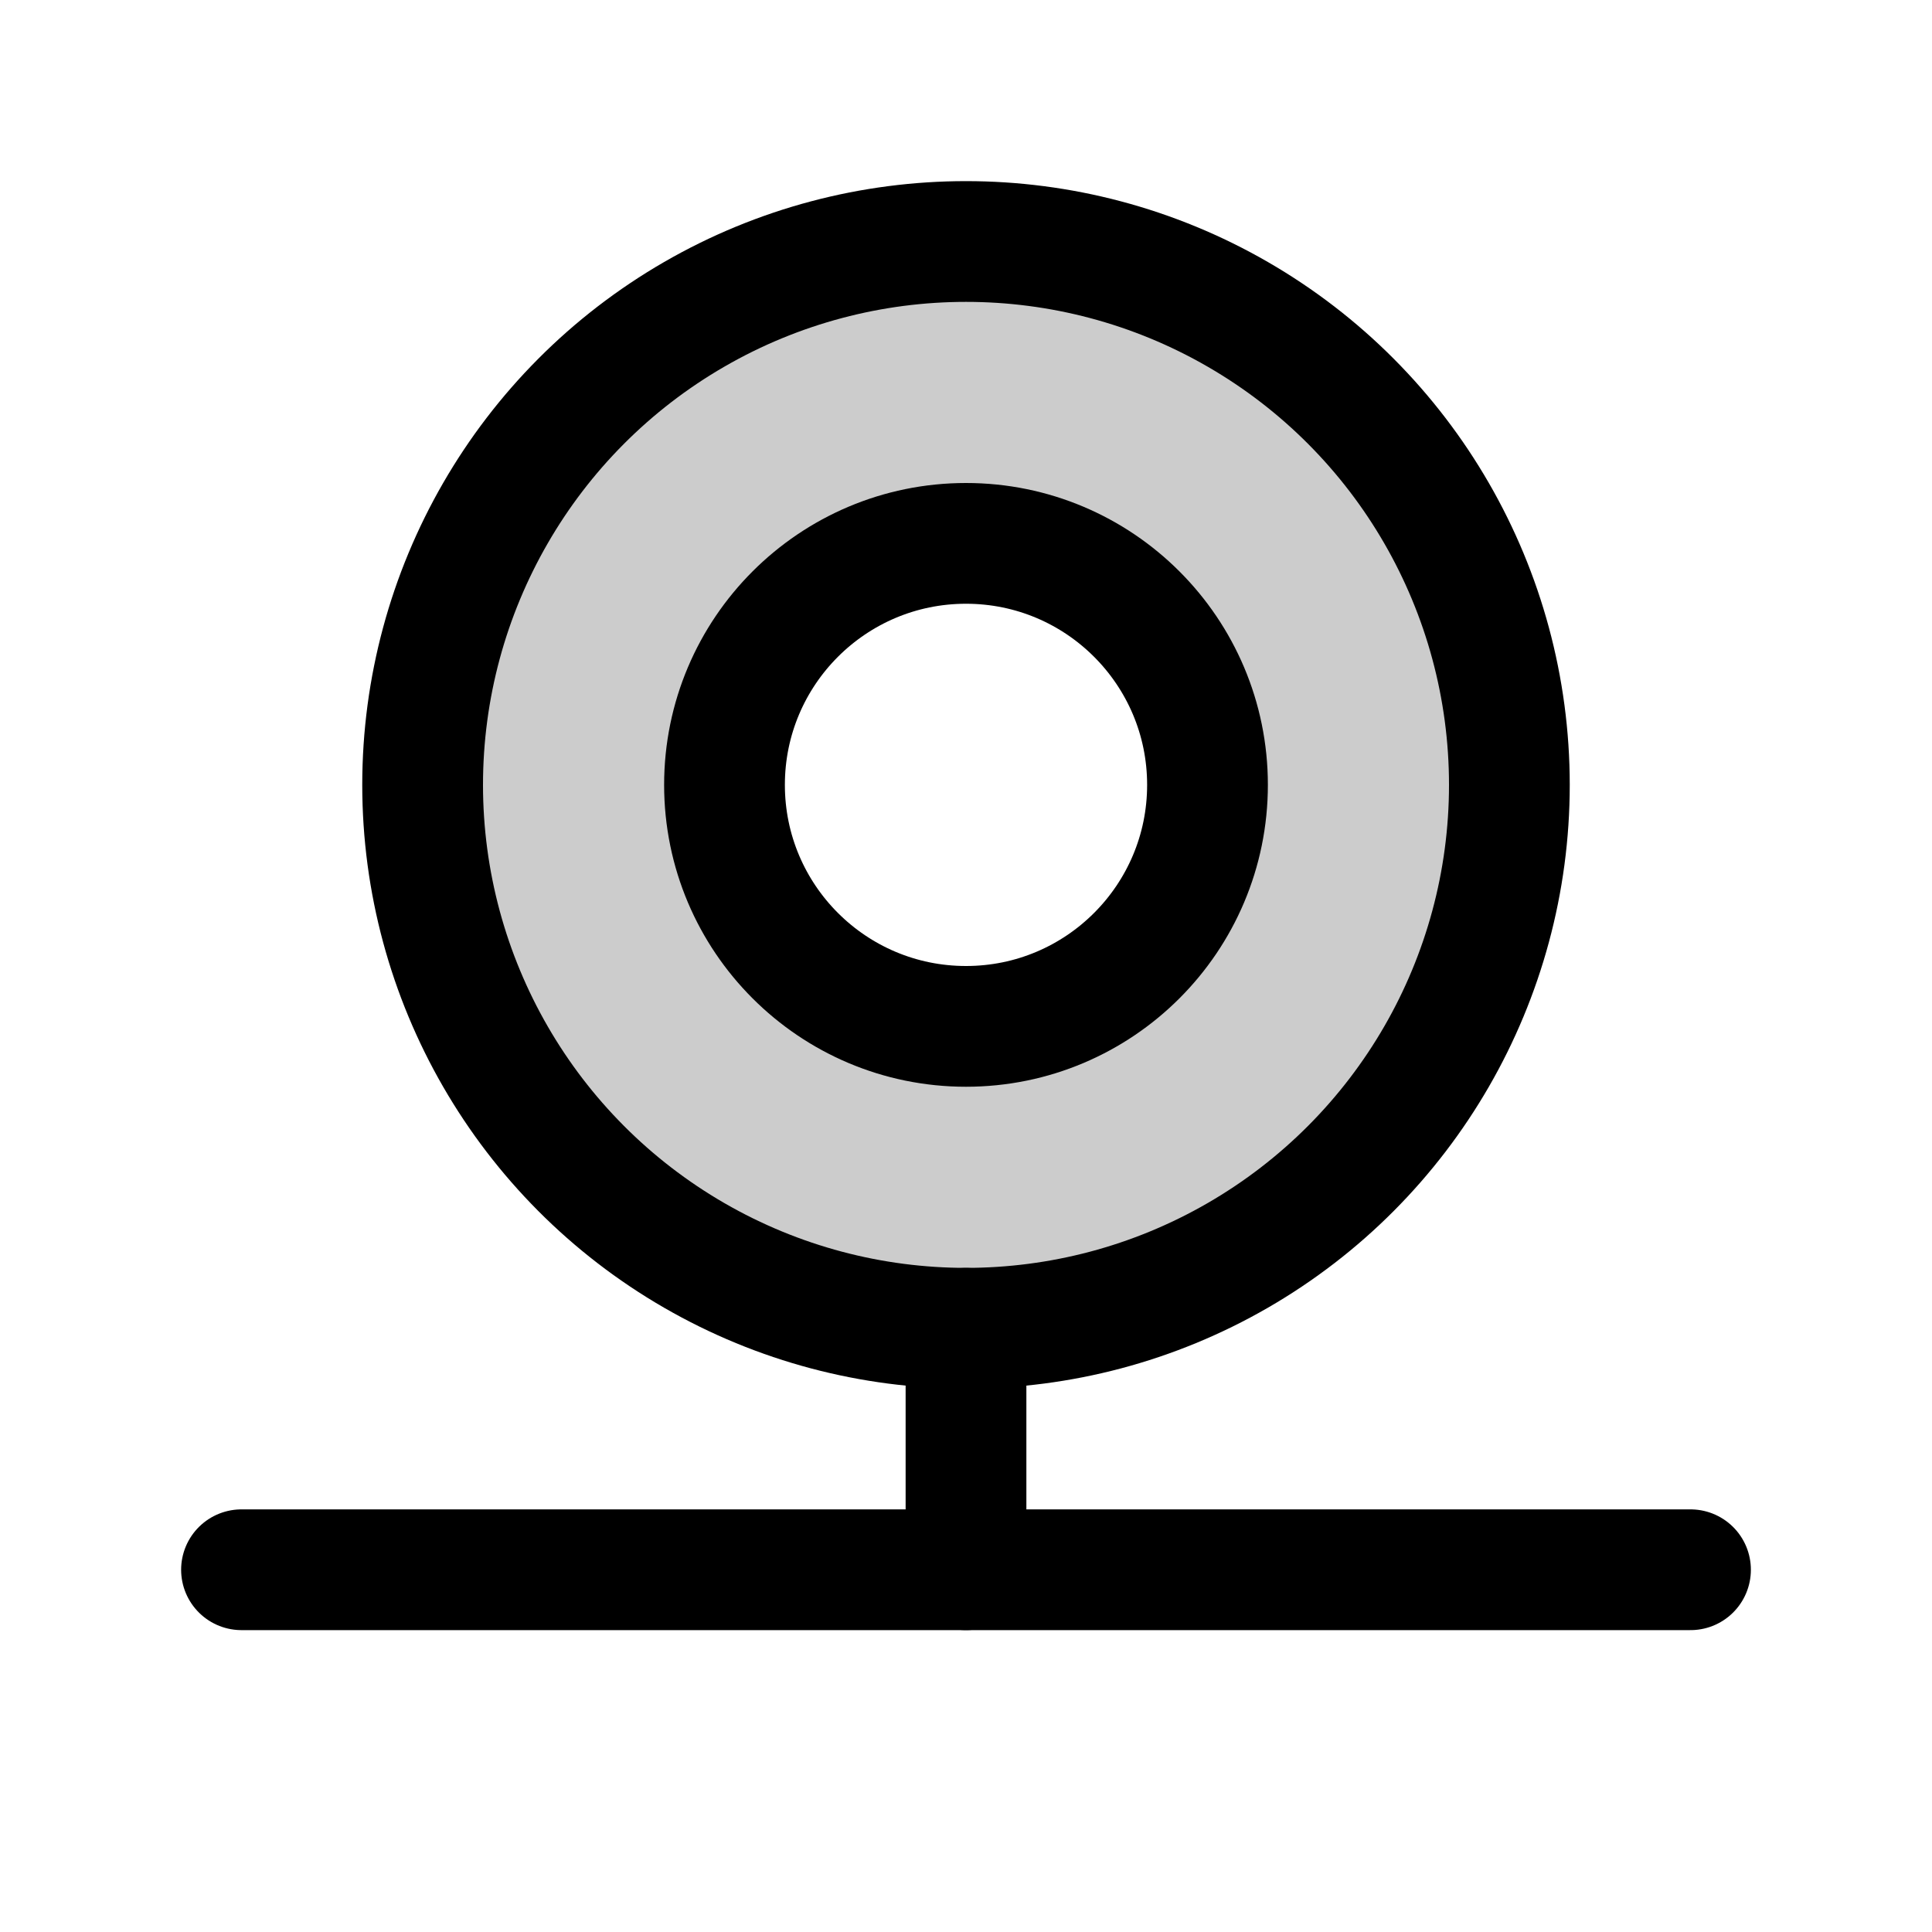 <svg xmlns="http://www.w3.org/2000/svg" width="192" height="192" fill="#000000" viewBox="0 0 256 256"><rect width="256" height="256" fill="none"></rect><path d="M128,32a72,72,0,1,0,72,72A72,72,0,0,0,128,32Zm0,104a32,32,0,1,1,32-32A32,32,0,0,1,128,136Z" opacity="0.2"></path><circle cx="128" cy="104" r="72" fill="none" stroke="#000000" stroke-linecap="round" stroke-linejoin="round" stroke-width="16"></circle><circle cx="128" cy="104" r="32" fill="none" stroke="#000000" stroke-linecap="round" stroke-linejoin="round" stroke-width="16"></circle><line x1="128" y1="176" x2="128" y2="208" fill="none" stroke="#000000" stroke-linecap="round" stroke-linejoin="round" stroke-width="16"></line><line x1="32" y1="208" x2="224" y2="208" fill="none" stroke="#000000" stroke-linecap="round" stroke-linejoin="round" stroke-width="16"></line></svg>
